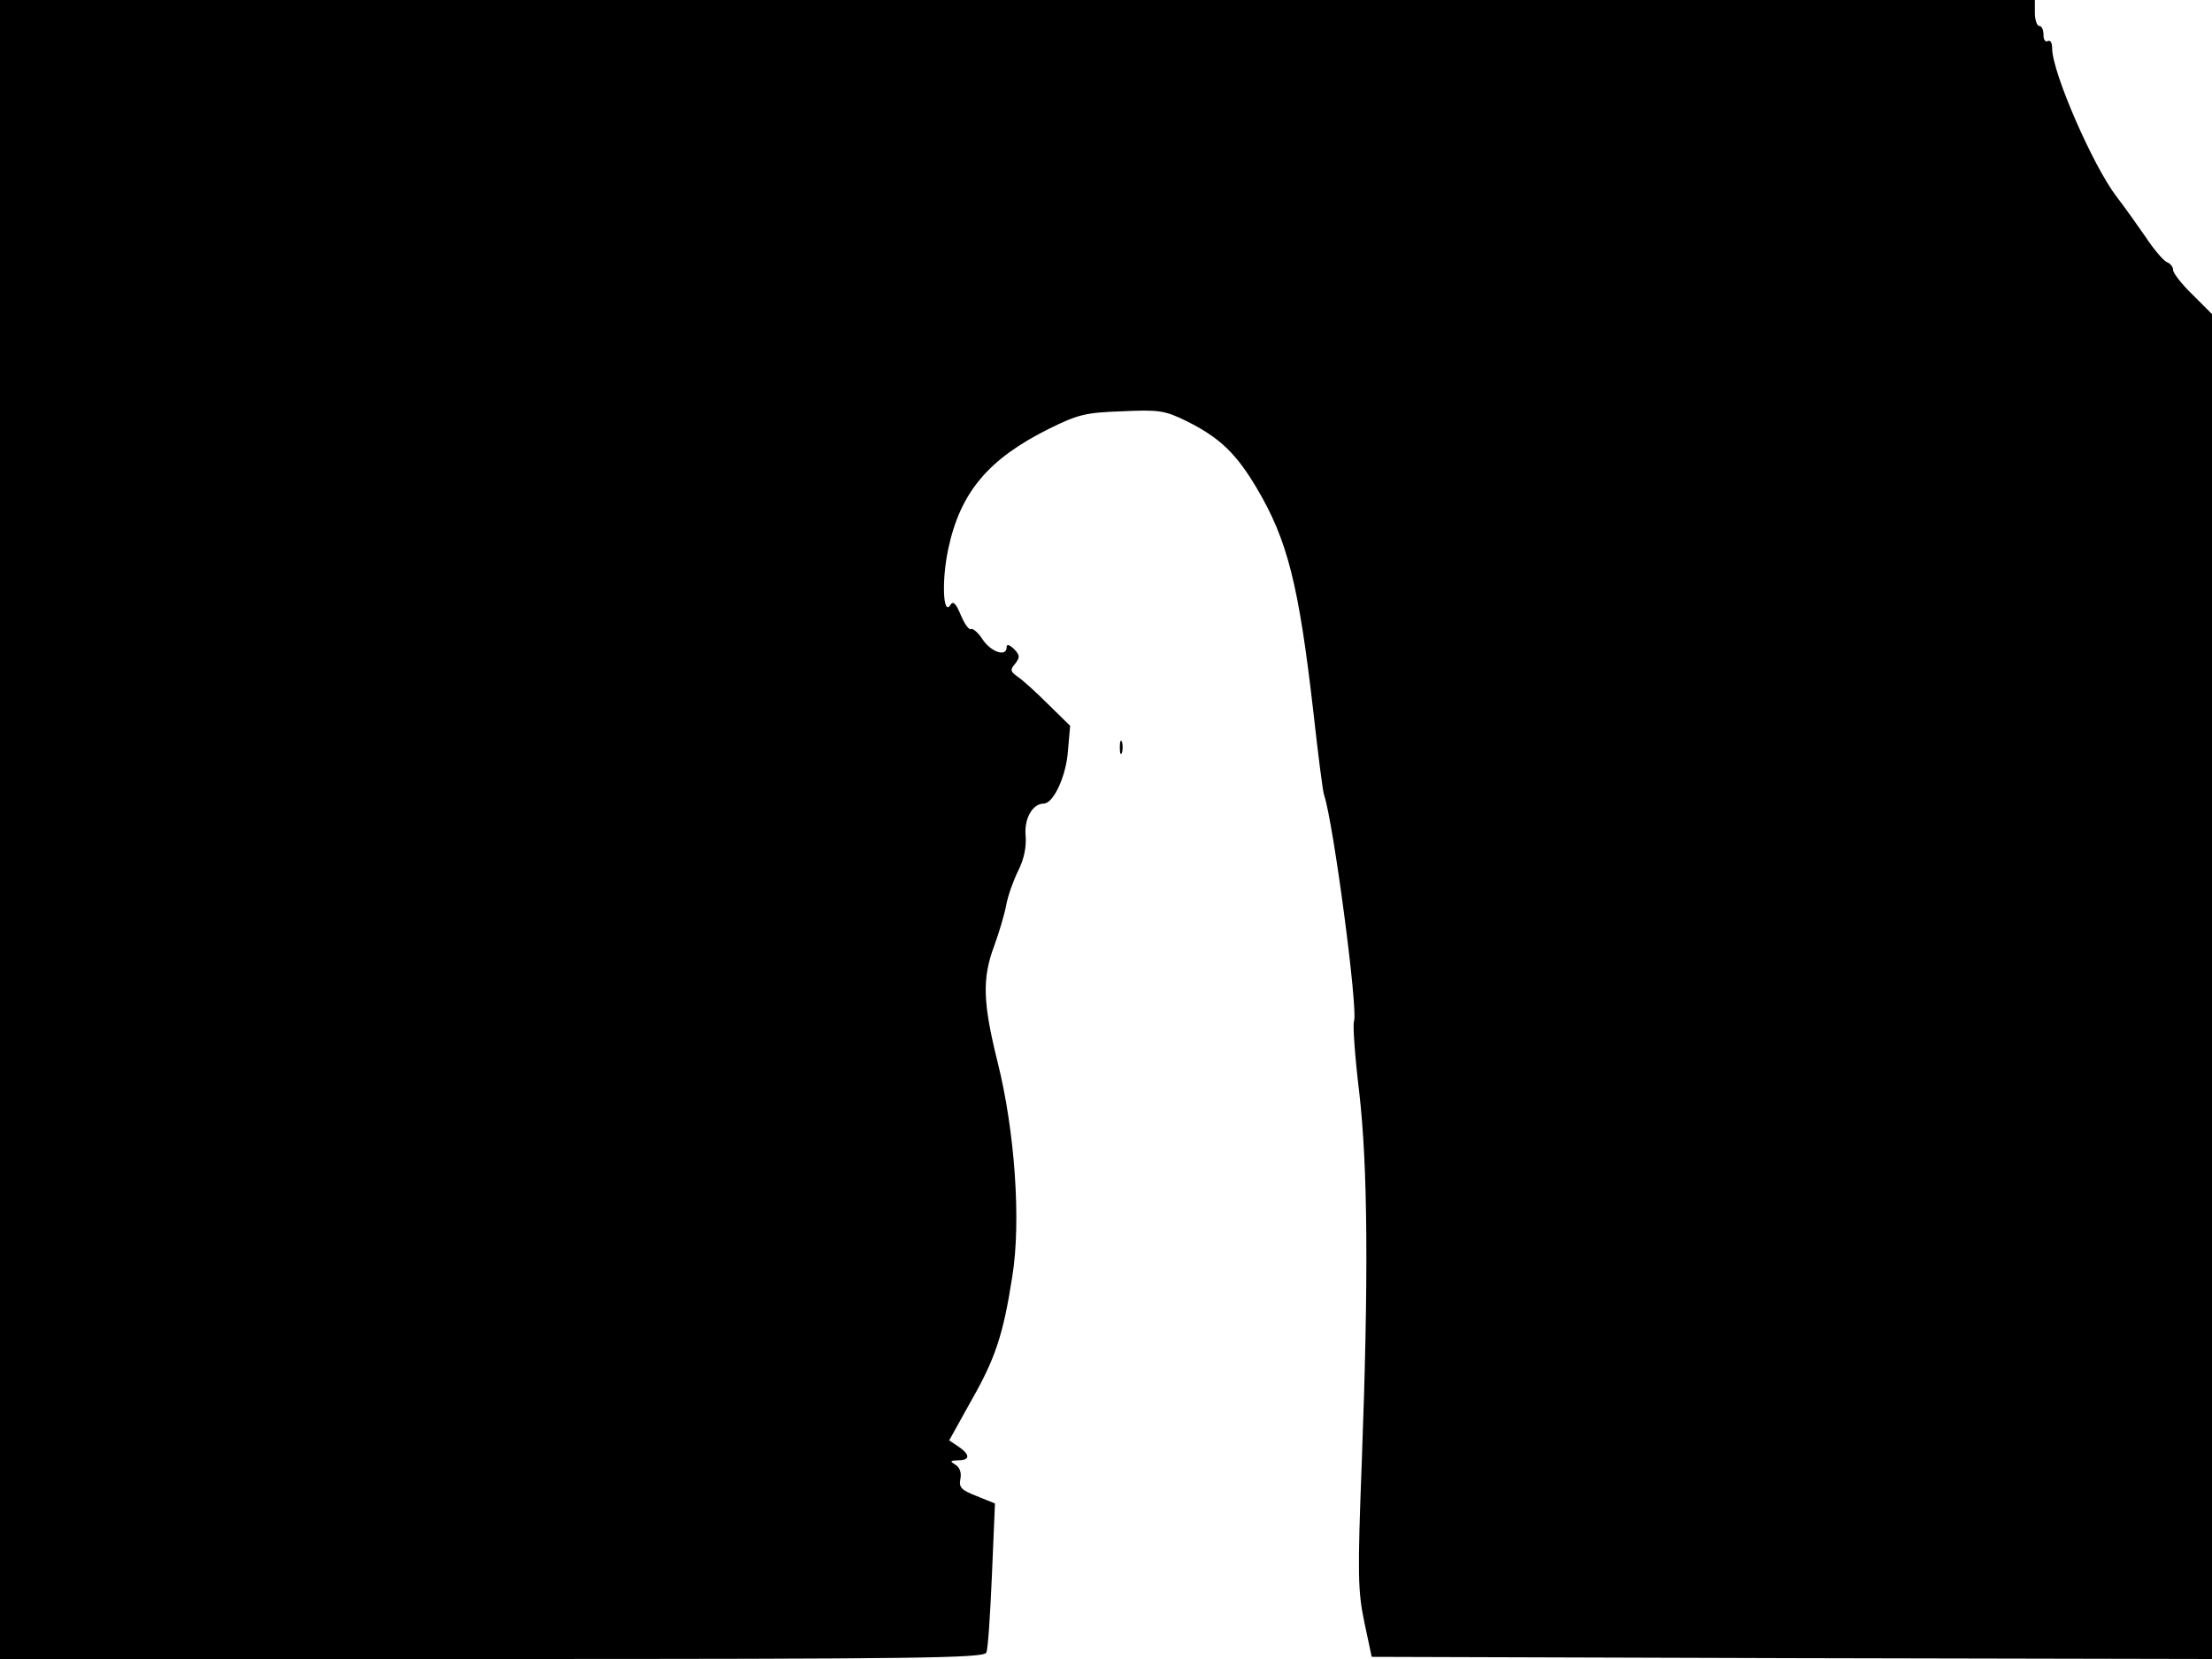 <svg xmlns="http://www.w3.org/2000/svg" width="682.667" height="512" version="1.0" viewBox="0 0 512 384"><path d="M0 192v192h113.9c98.8 0 114-.2 114.4-1.5.4-.8.9-8.9 1.3-18l.7-16.5-4.2-1.7c-3.6-1.4-4.2-2-3.8-4 .3-1.5-.2-2.7-1.2-3.3-1.3-.8-1.2-.9.7-1 2.8 0 2.8-1.3 0-3.2l-2.1-1.4 5-9c5.6-9.8 7.5-15.3 9.6-28.9 2.1-12.7.6-33.8-3.4-49.7-3.4-13.7-3.6-19.3-.8-26.8 1.1-3 2.4-7.3 2.8-9.5s1.7-5.8 2.8-8c1.3-2.6 1.9-5.4 1.7-8-.4-4 1.6-7.5 4.2-7.5 2.2 0 5.2-6.3 5.6-12.3l.5-5.7-5.1-5c-2.8-2.8-6-5.7-7.1-6.4-1.7-1.2-1.7-1.6-.5-3 1.1-1.5 1.1-1.9-.3-3.4-1.1-1-1.7-1.2-1.7-.4 0 2.3-3.5 1.2-5.5-1.7-1-1.6-2.3-2.7-2.7-2.5-.5.3-1.5-1.1-2.4-3.2-1.1-2.7-1.8-3.4-2.4-2.4-1.7 2.8-2.1-5.6-.5-13 2.8-13.1 9.3-20.8 23.4-27.8 6.7-3.3 8.4-3.7 16.8-4 8.6-.4 9.9-.2 15 2.3 7.6 3.8 11.4 7.4 16.2 15.5 7.1 12 9.7 22.2 13.1 51.8 1.1 9.9 2.2 18.6 2.5 19.3 2.1 6.1 7.9 49.7 6.9 52.3-.3.8.2 8.1 1.2 16.3 2 17.3 2.2 43.1.6 85.8-1 26.1-.9 29.8.6 37l1.7 8 97.3.3 97.2.2V72.7l-4.5-4.5c-2.5-2.4-4.5-5-4.5-5.7s-.6-1.5-1.4-1.8-3.1-3-5-5.9c-2-2.9-5-7.1-6.7-9.3-5.5-7.2-14.9-28.8-14.9-34.3 0-1.3-.4-2-1-1.7s-1-.3-1-1.4c0-1.2-.4-2.1-1-2.1-.5 0-1-1.4-1-3V0H0z"/><path d="M259.2 173c0 1.4.2 1.9.5 1.2.2-.6.2-1.8 0-2.5-.3-.6-.5-.1-.5 1.3"/></svg>